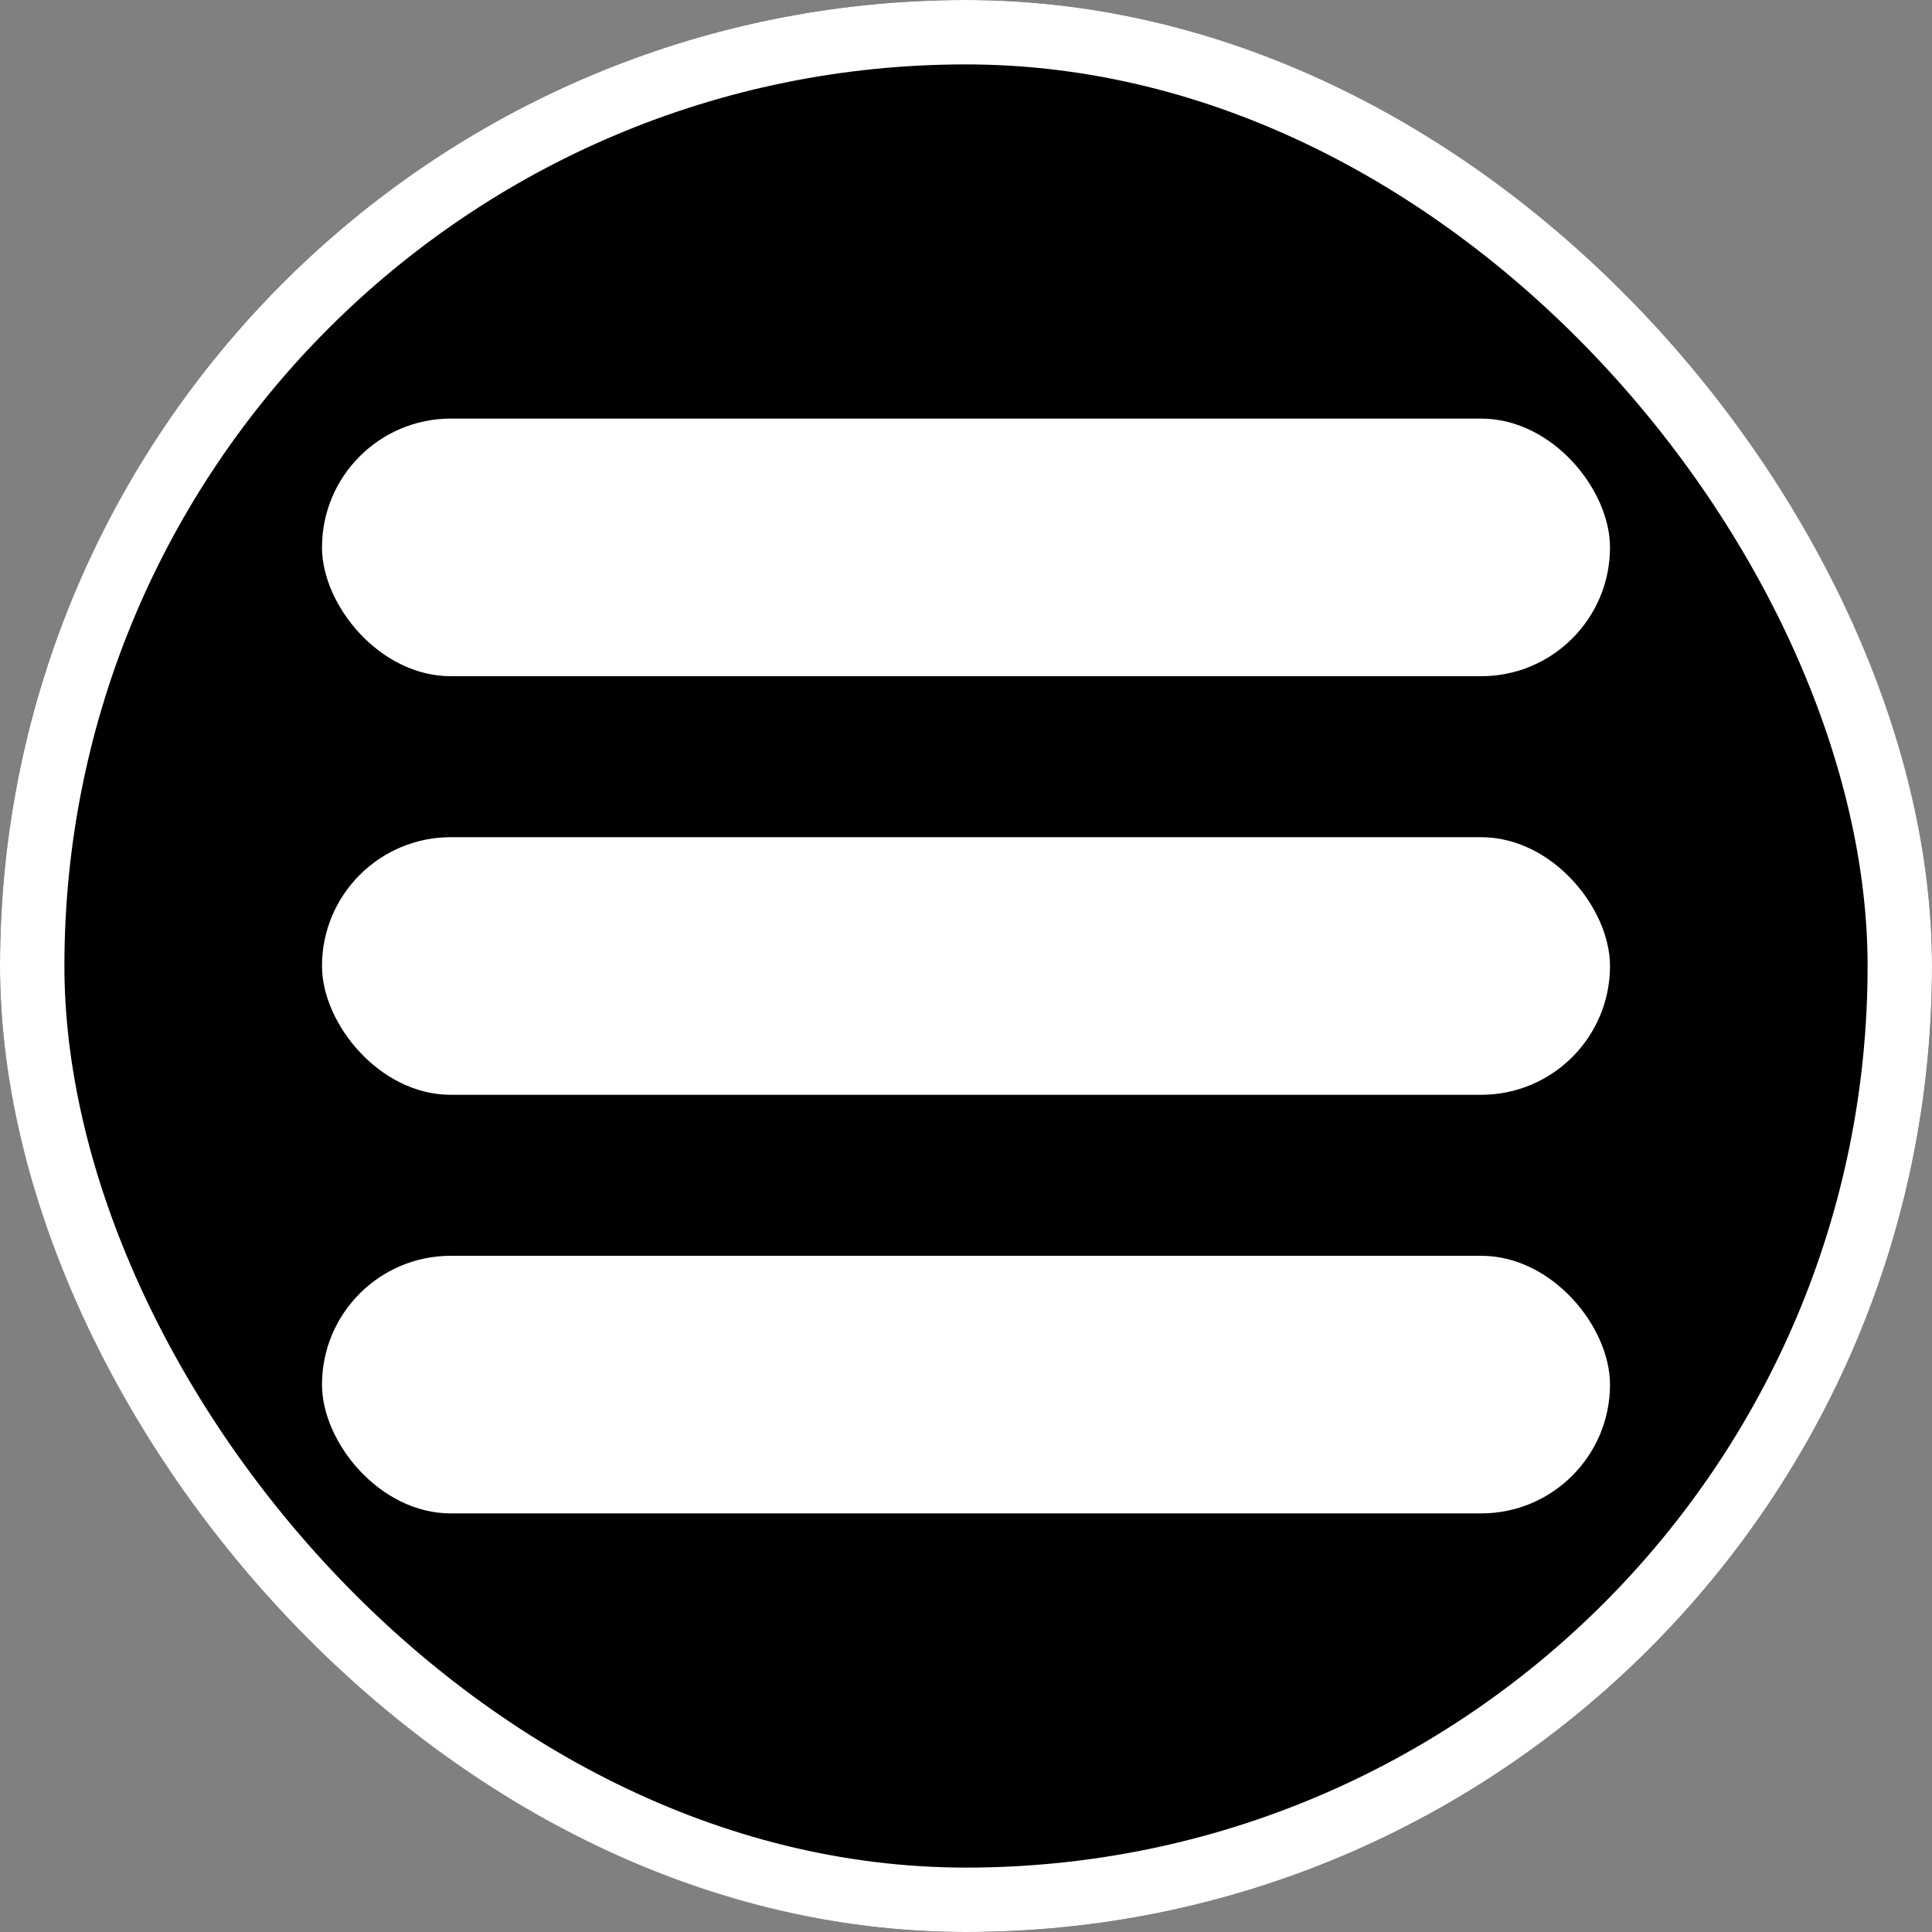 <svg width="60" height="60" viewBox="0 0 60 60" fill="none" xmlns="http://www.w3.org/2000/svg">
<rect x="0" y="0" width="60" height="60" fill="#808080" stroke="none"/>
<rect width="60" height="60" rx="30" fill="black"/>
<rect x="1" y="1" width="58" height="58" rx="29" fill="black" stroke="white" stroke-width="2"/>
<rect x="5" y="5" width="50" height="50" rx="25" fill="black"/>
<rect x="10" y="13" width="40" height="8" rx="4" fill="white"/>
<rect x="10" y="26" width="40" height="8" rx="4" fill="white"/>
<rect x="10" y="39" width="40" height="8" rx="4" fill="white"/>
</svg>
